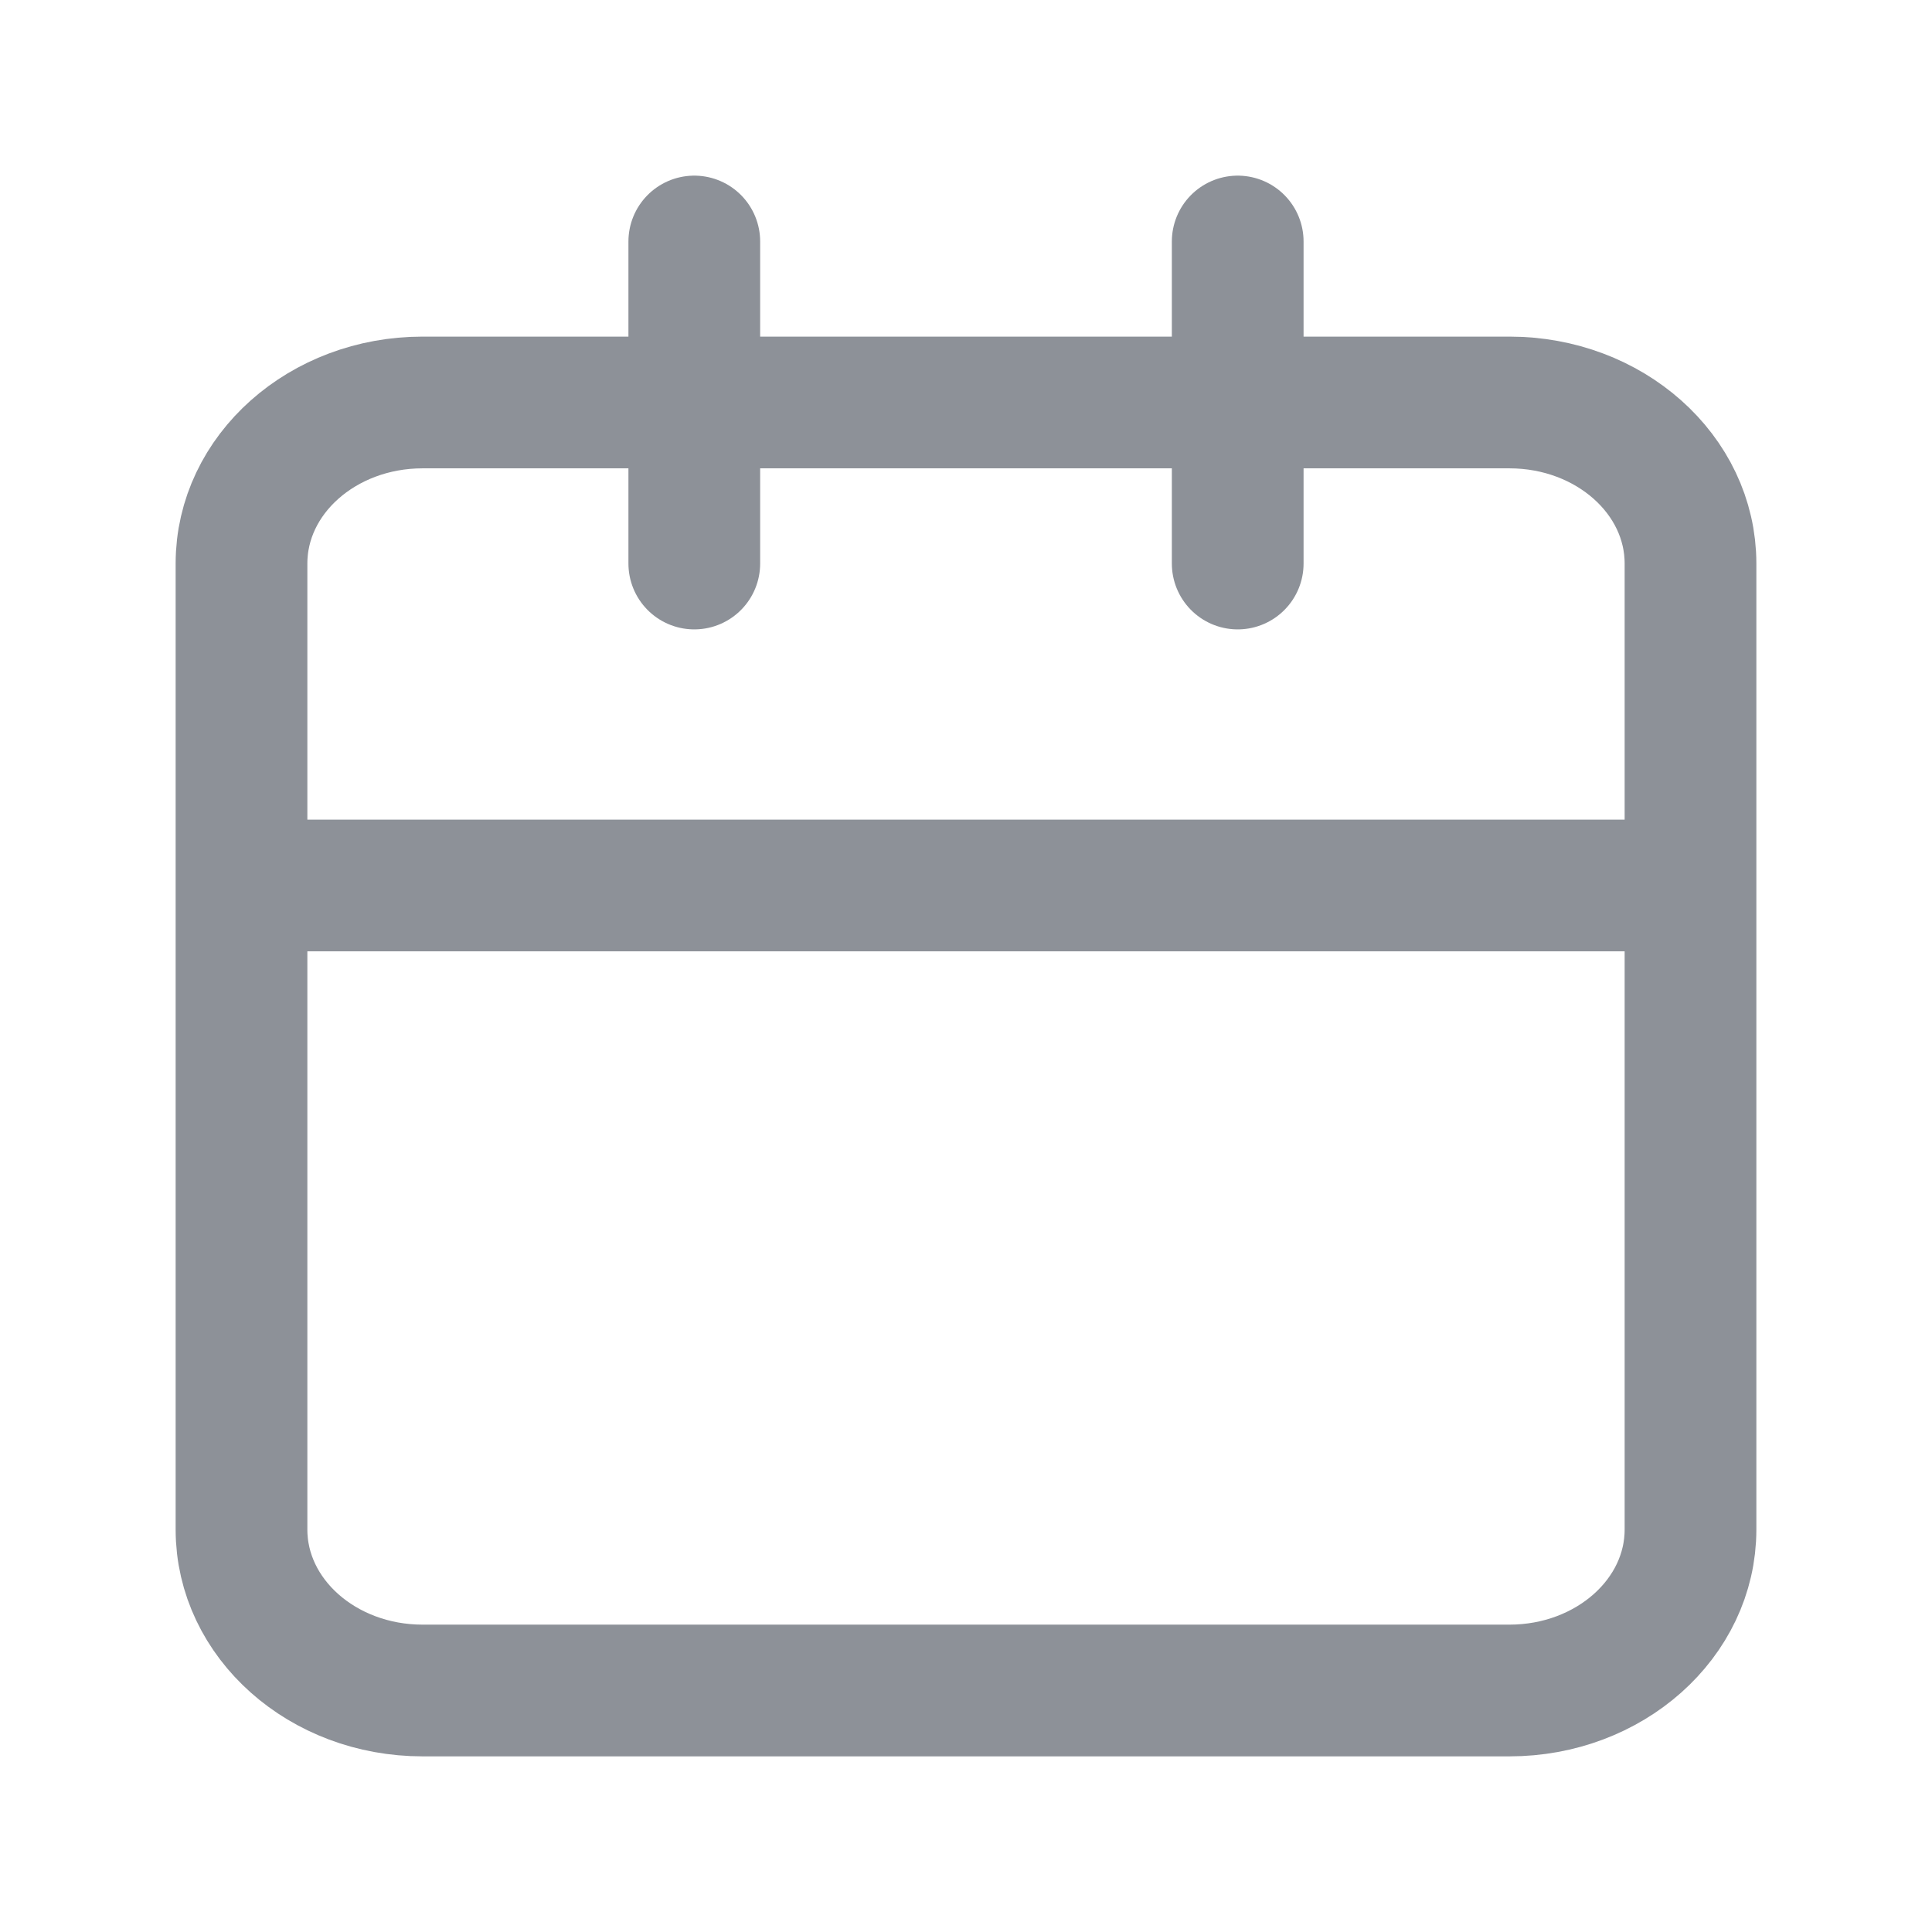 <svg width="22" height="22" viewBox="0 0 22 22" fill="none" xmlns="http://www.w3.org/2000/svg">
	<path d="M14.094 2.75V6.417M7.906 2.75V6.417M2.75 10.083H19.25M19.25 10.083V17.417C19.25 18.429 18.327 19.25 17.188 19.25H4.812C3.673 19.25 2.75 18.429 2.75 17.417V6.417C2.75 5.404 3.673 4.583 4.812 4.583H17.188C18.327 4.583 19.25 5.404 19.25 6.417V10.083Z" stroke="#8D9198" stroke-width="1.5" stroke-linecap="round" stroke-linejoin="round" />
</svg>
